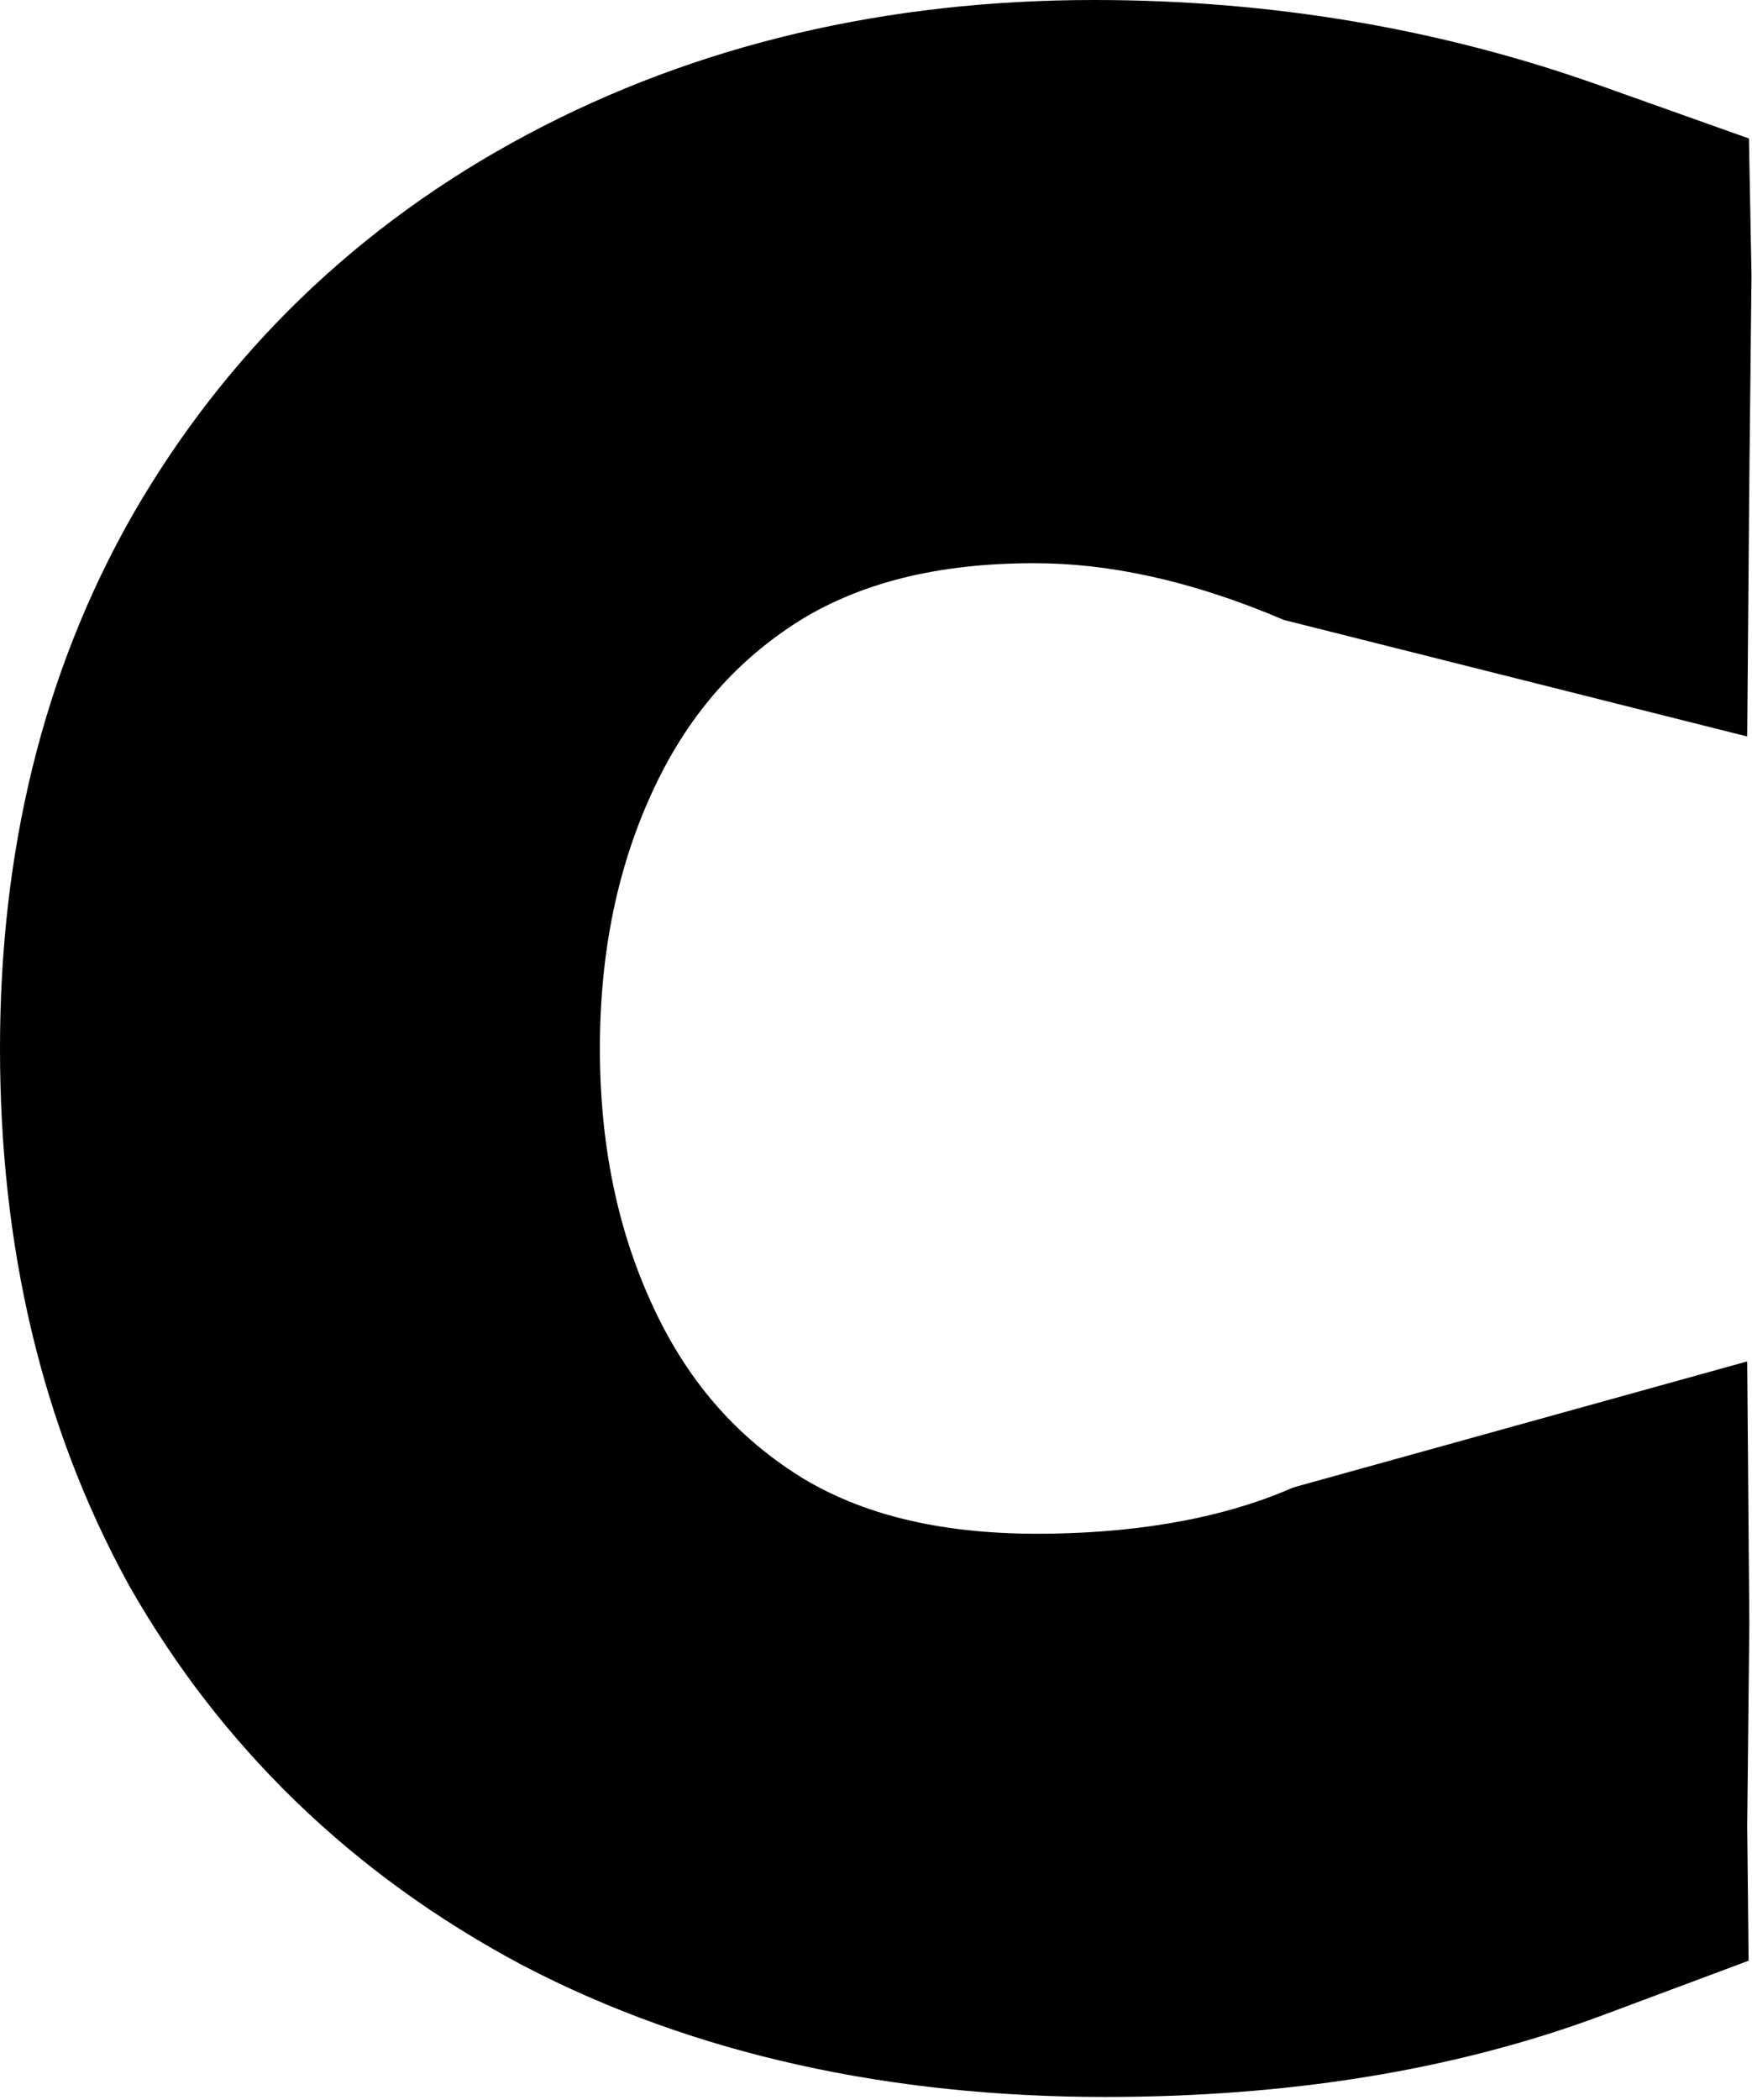 <svg width="479" height="574" viewBox="0 0 479 574" fill="none" xmlns="http://www.w3.org/2000/svg">
<path d="M302.171 523.2C252.941 523.2 210.055 513.667 173.513 494.6C136.971 475.1 108.55 447.583 88.249 412.05C68.455 376.083 58.559 334.267 58.559 286.6C58.559 239.367 68.709 197.983 89.01 162.45C109.819 126.483 138.494 98.75 175.036 79.25C211.578 59.75 252.941 50 299.126 50C339.728 50 378.3 56.5 414.842 69.5L414.256 124.75C381.775 110.883 343.281 103.95 312.829 103.95C275.272 103.95 243.045 111.967 216.145 128C189.754 144.033 169.707 165.917 156.004 193.65C142.3 221.383 135.449 252.367 135.449 286.6C135.449 320.833 142.3 351.817 156.004 379.55C169.707 407.283 189.754 429.167 216.145 445.2C243.045 461.233 275.526 469.25 313.59 469.25C346.58 469.25 377.793 462.75 407.229 449.75L414.842 505C382.361 517.133 344.803 523.2 302.171 523.2Z" fill="black"/>
<path d="M173.515 494.6L142.478 537L142.728 537.133L142.979 537.264L173.515 494.6ZM88.251 412.05L35.25 433.314L35.431 433.644L35.618 433.971L88.251 412.05ZM89.012 162.45L36.508 140.306L36.444 140.417L36.38 140.529L89.012 162.45ZM414.844 69.5L478.86 75.342L478.168 37.861L437.367 23.346L414.844 69.5ZM397.627 115.654L351.041 169.471L477.689 201.32L478.274 130.592L397.627 115.654ZM216.147 128L182.626 87.002L182.411 87.13L182.196 87.26L216.147 128ZM216.147 445.2L182.196 485.94L182.411 486.07L182.626 486.198L216.147 445.2ZM397.627 454.482L478.274 443.908L477.689 372.14L353.572 406.6L397.627 454.482ZM414.844 505L438.316 550.808L478.074 535.957L477.689 499.158L414.844 505ZM302.173 473.2C262.075 473.2 230.092 465.523 204.052 451.936L142.979 537.264C190.022 561.81 243.81 573.2 302.173 573.2V473.2ZM204.552 452.2C178.01 438.036 156.748 417.897 140.883 390.129L35.618 433.971C60.356 477.269 95.936 512.164 142.478 537L204.552 452.2ZM141.252 390.786C125.778 362.667 117.121 328.361 117.121 286.6H0C0 340.172 11.137 389.499 35.25 433.314L141.252 390.786ZM117.121 286.6C117.121 245.5 125.932 211.873 141.644 184.371L36.38 140.529C11.49 184.093 0 233.233 0 286.6H117.121ZM141.517 184.594C157.96 156.171 179.579 135.789 206.075 121.65L144.001 36.85C97.414 61.711 61.681 96.795 36.508 140.306L141.517 184.594ZM206.075 121.65C232.637 107.475 263.098 100 299.128 100V0C242.789 0 190.522 12.025 144.001 36.85L206.075 121.65ZM299.128 100C332.202 100 363.101 105.259 392.32 115.654L437.367 23.346C393.503 7.741 347.259 0 299.128 0V100ZM356.684 63.658L349.071 118.908L478.274 130.592L478.86 75.342L356.684 63.658ZM433.42 80.029C394.359 63.353 353.964 53.95 312.831 53.95L282.831 153.95C302.601 153.95 325.139 158.413 351.041 169.471L433.42 80.029ZM312.831 53.95C265.082 53.95 220.733 64.288 182.626 87.002L219.669 168.998C235.359 159.645 255.467 153.95 282.831 153.95L312.831 53.95ZM182.196 87.26C146.173 109.145 119.59 138.716 102.05 174.215L179.961 213.085C189.827 193.117 203.339 178.921 220.099 168.74L182.196 87.26ZM102.05 174.215C84.918 208.887 76.89 246.603 76.89 286.6H164.011C164.011 258.13 169.687 233.879 179.961 213.085L102.05 174.215ZM76.89 286.6C76.89 326.597 84.918 364.313 102.05 398.985L179.961 360.115C169.687 339.321 164.011 315.07 164.011 286.6H76.89ZM102.05 398.985C119.59 434.484 146.173 464.055 182.196 485.94L220.099 404.46C203.339 394.279 189.827 380.083 179.961 360.115L102.05 398.985ZM182.626 486.198C220.864 508.99 265.519 519.25 313.592 519.25L283.592 419.25C255.537 419.25 235.228 413.477 219.669 404.202L182.626 486.198ZM313.592 519.25C355.989 519.25 396.423 510.816 434.135 494.161L353.572 406.6C332.412 415.945 307.175 419.25 283.592 419.25L313.592 519.25ZM366.59 443.908L356.684 510.842L477.689 499.158L478.274 443.908H366.59ZM391.371 459.192C367.632 468.06 338.331 473.2 302.173 473.2V573.2C351.28 573.2 397.093 566.207 438.316 550.808L391.371 459.192Z" fill="black"/>
</svg>
